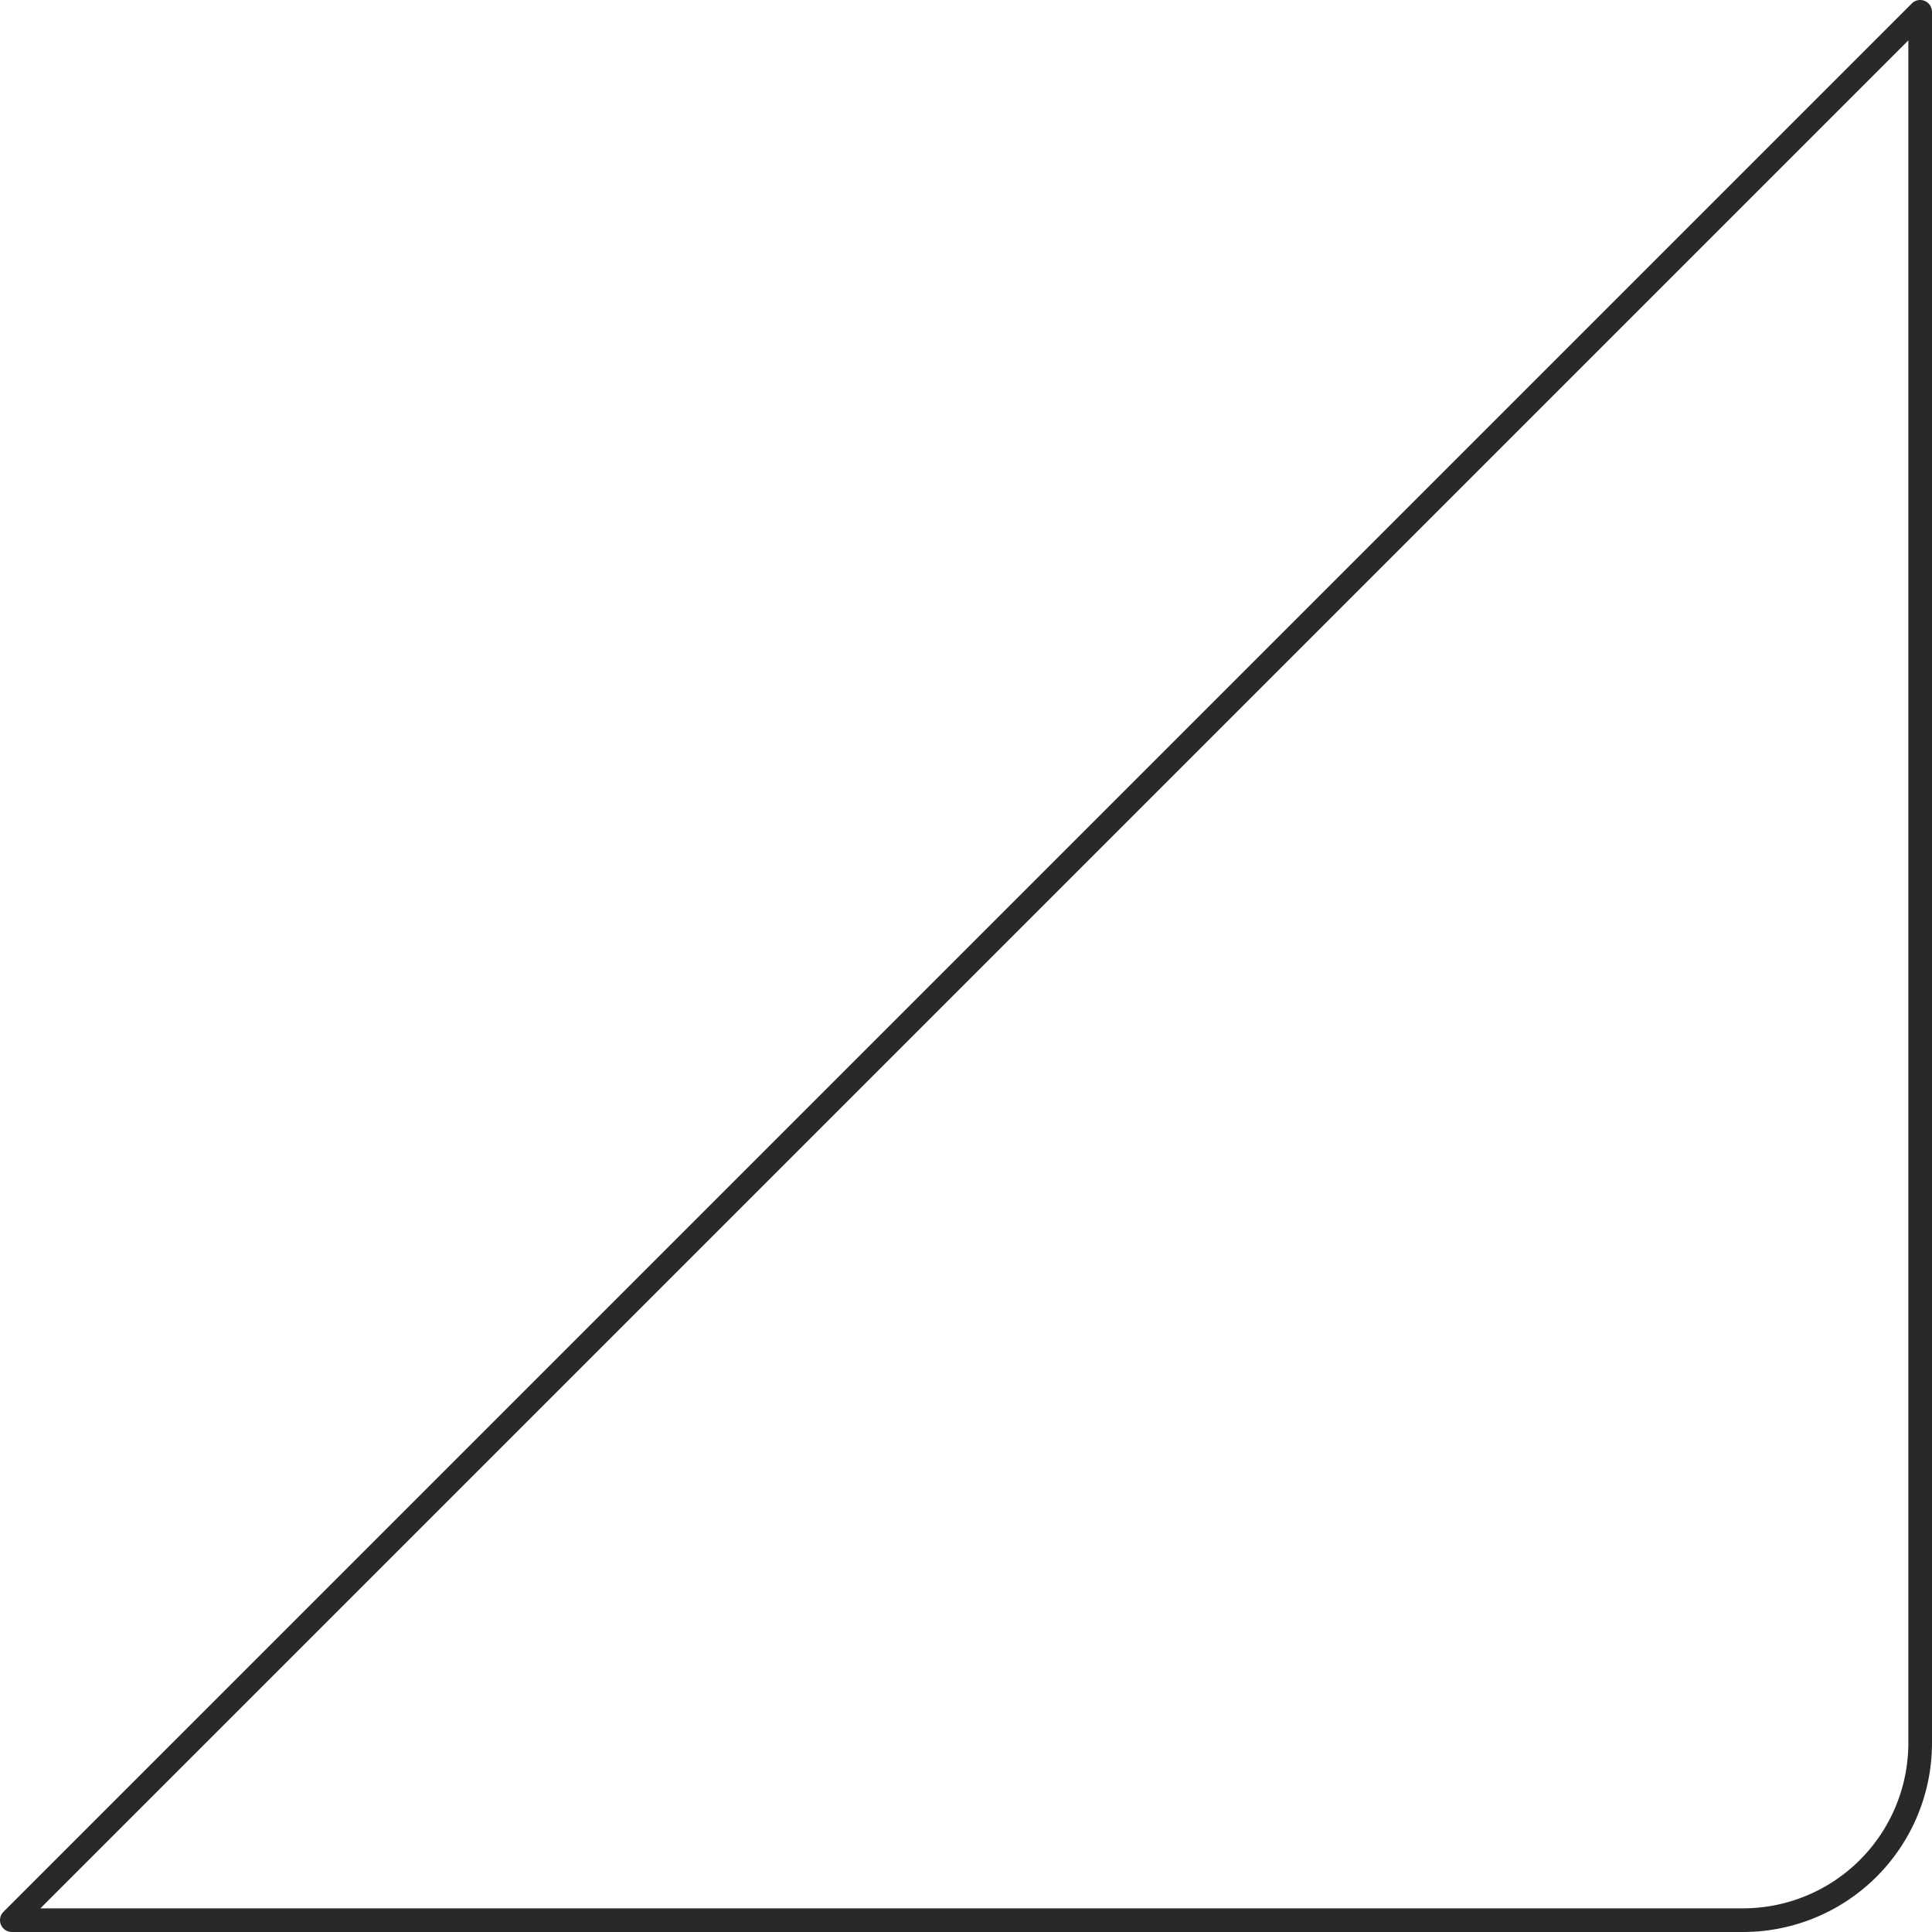 <svg xmlns="http://www.w3.org/2000/svg" width="81.66" height="81.66" viewBox="0 0 81.66 81.66">
    <path id="prefix__Path_17" d="M73.167 80.66a7.489 7.489 0 0 0 7.493-7.493V0L0 80.66z" data-name="Path 17" transform="translate(.5 .5)" style="fill:none;stroke:#292929;stroke-linecap:round;stroke-linejoin:round"/>
</svg>
